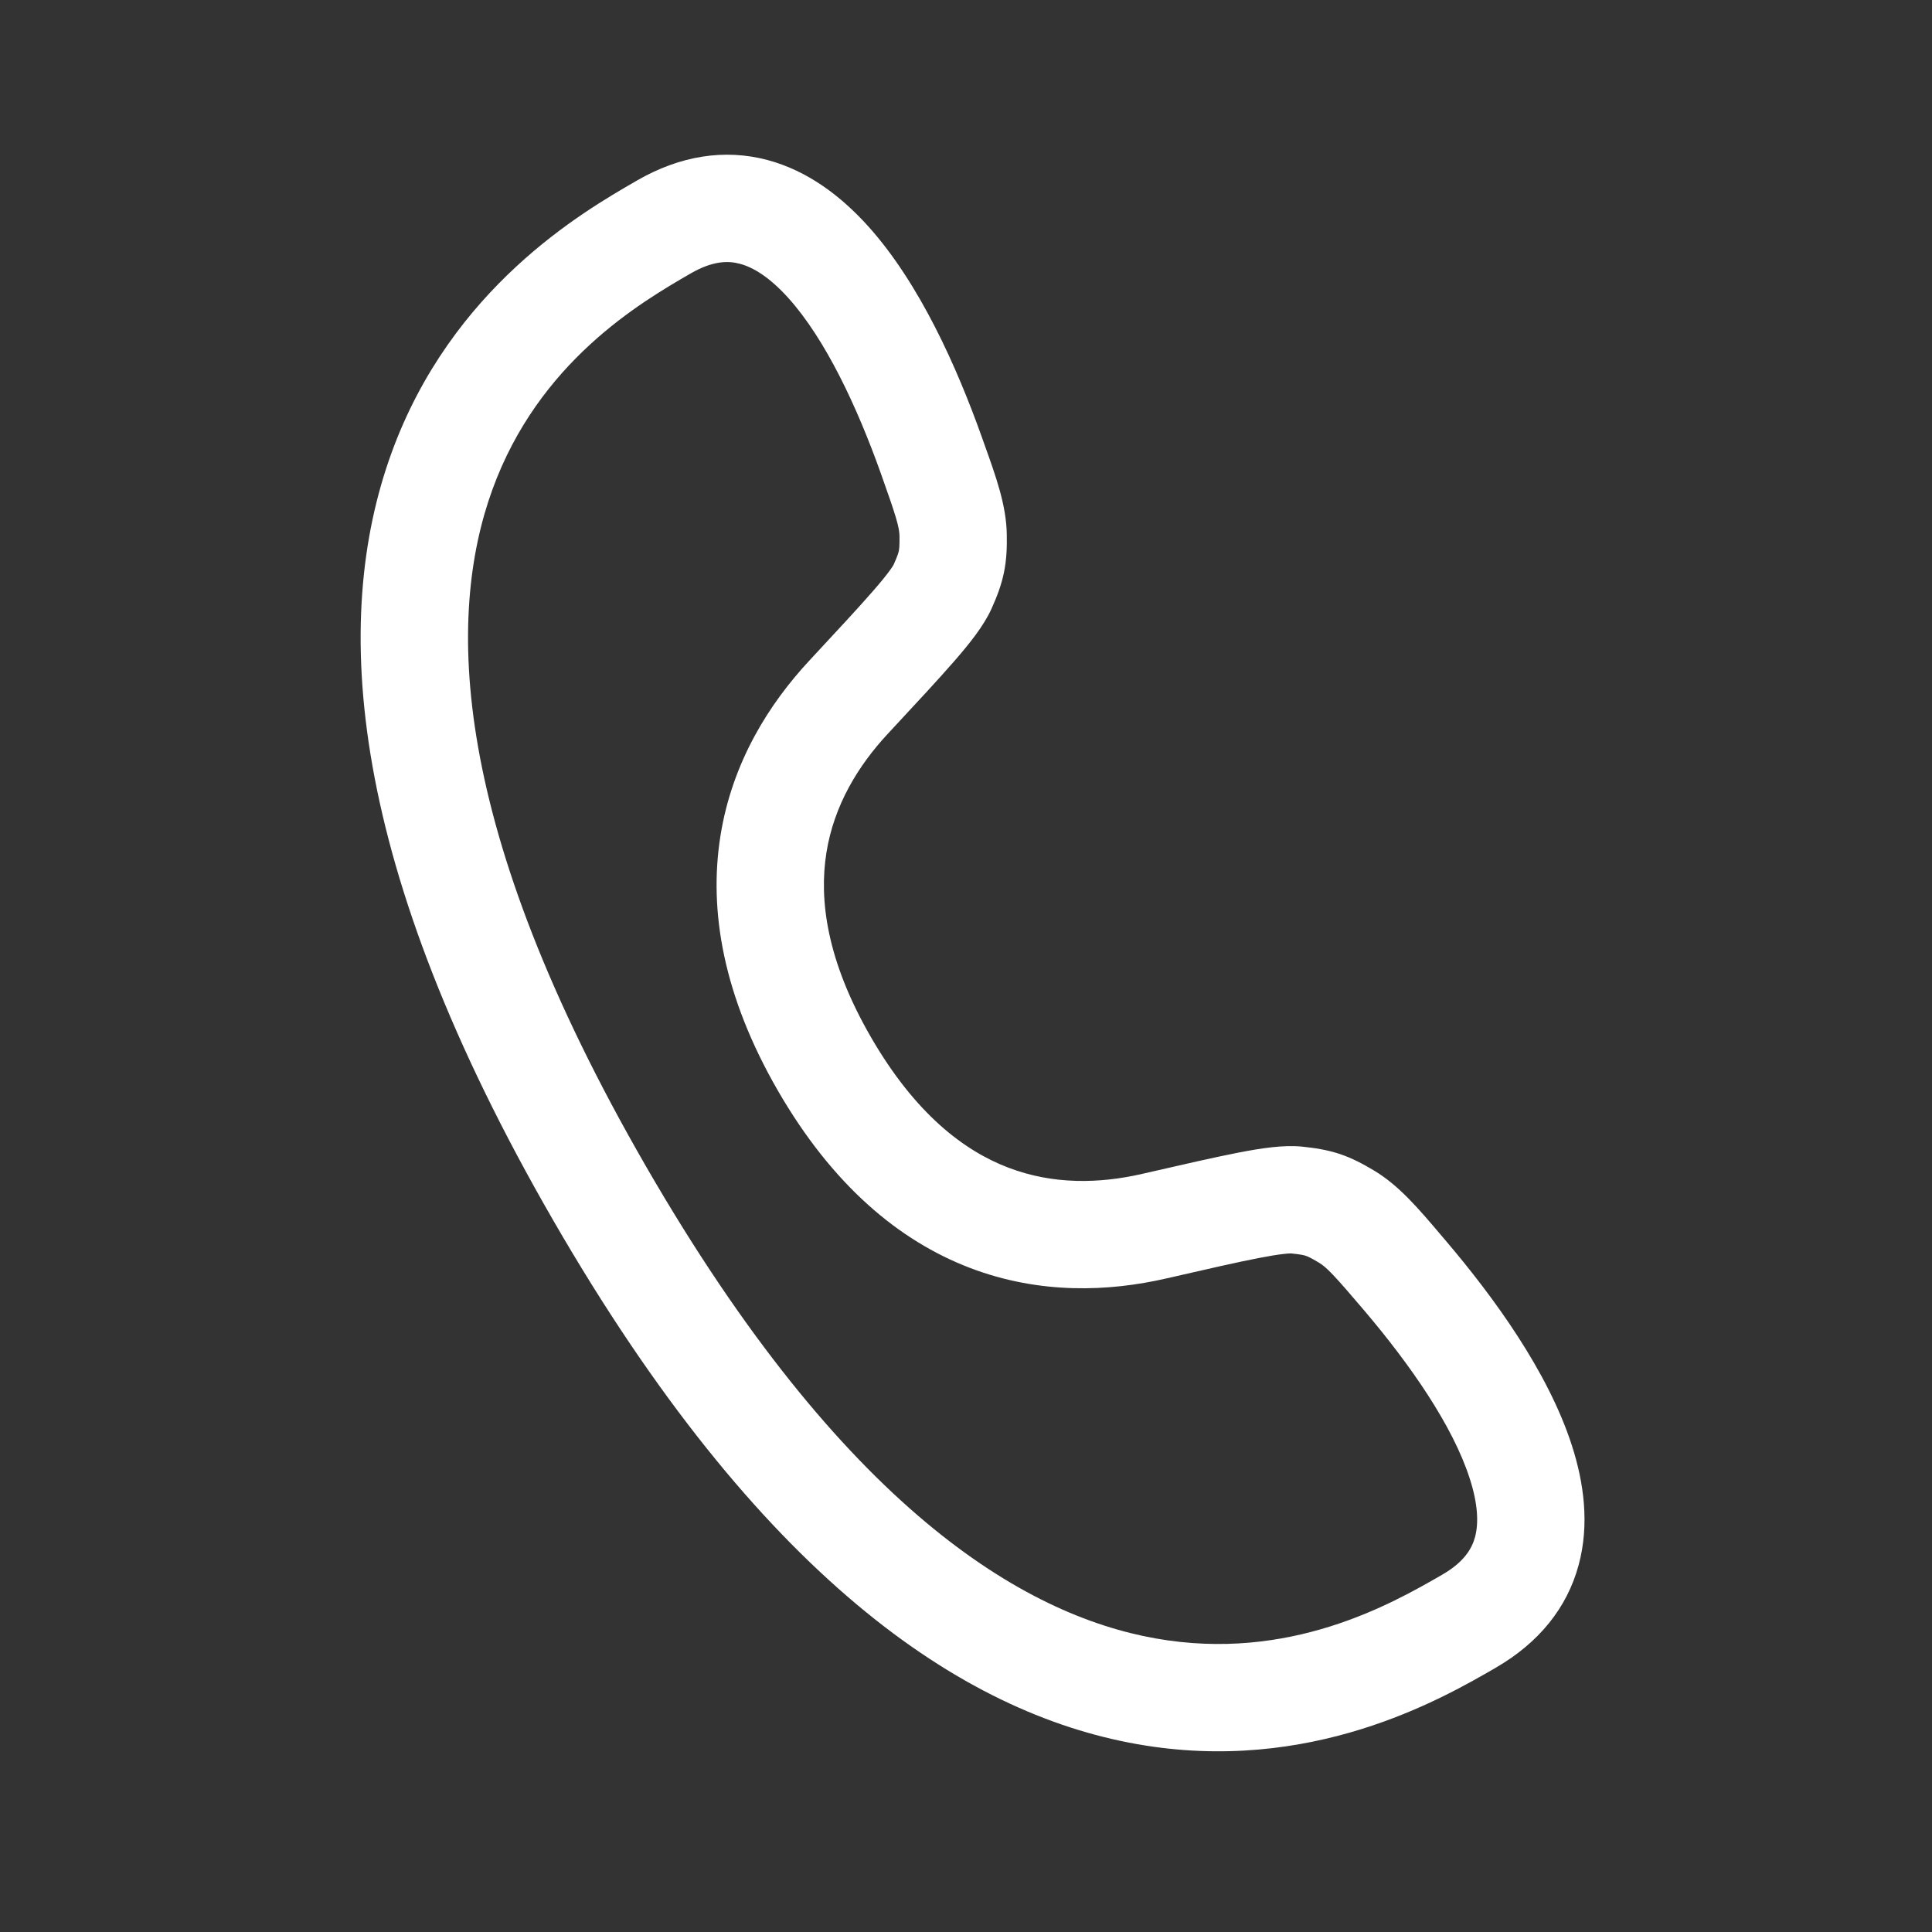 <svg width="36" height="36" viewBox="0 0 36 36" fill="none" xmlns="http://www.w3.org/2000/svg">
<rect x="0" y="0" width="36" height="36" fill="#333333" stroke="none"/>
<path fill-rule="evenodd" clip-rule="evenodd" d="M16.173 4.211C17.14 5.284 17.833 6.85 18.293 8.139C18.308 8.181 18.323 8.222 18.337 8.263C18.563 8.892 18.752 9.42 18.76 9.961C18.764 10.192 18.758 10.422 18.707 10.669C18.656 10.916 18.571 11.13 18.476 11.341C18.331 11.664 18.063 11.995 17.786 12.314C17.489 12.656 17.08 13.095 16.56 13.655L16.545 13.671C15.992 14.265 15.541 15.002 15.399 15.888C15.26 16.761 15.401 17.892 16.227 19.323C17.054 20.754 17.962 21.442 18.788 21.757C19.627 22.078 20.49 22.055 21.281 21.874L21.302 21.869C22.047 21.698 22.632 21.564 23.077 21.477C23.491 21.397 23.913 21.33 24.265 21.366C24.494 21.39 24.722 21.423 24.962 21.502C25.201 21.582 25.403 21.692 25.601 21.81C26.066 22.088 26.428 22.515 26.861 23.026C26.889 23.059 26.917 23.092 26.946 23.126C27.832 24.169 28.842 25.552 29.287 26.926C29.513 27.622 29.622 28.401 29.415 29.164C29.2 29.959 28.675 30.611 27.87 31.076L27.852 31.087C26.856 31.662 24.415 33.071 21.186 32.499C17.911 31.92 14.136 29.37 10.309 22.74C6.481 16.11 6.16 11.566 7.295 8.44C8.415 5.358 10.855 3.949 11.852 3.374C11.858 3.37 11.864 3.367 11.87 3.363C12.675 2.899 13.503 2.77 14.299 2.981C15.062 3.184 15.682 3.668 16.173 4.211ZM13.786 4.915C13.563 4.855 13.276 4.861 12.87 5.095C11.922 5.643 10.039 6.746 9.175 9.123C8.321 11.476 8.368 15.379 12.041 21.74C15.713 28.101 19.07 30.094 21.535 30.53C24.025 30.971 25.922 29.892 26.87 29.344C27.276 29.11 27.424 28.864 27.485 28.641C27.554 28.384 27.541 28.025 27.384 27.543C27.066 26.558 26.272 25.422 25.422 24.421C24.858 23.757 24.718 23.612 24.575 23.527C24.42 23.434 24.364 23.411 24.331 23.4C24.299 23.389 24.24 23.374 24.061 23.356L24.062 23.356C24.062 23.356 24.022 23.354 23.917 23.366C23.808 23.378 23.659 23.402 23.457 23.441C23.05 23.52 22.499 23.646 21.728 23.823C20.672 24.065 19.385 24.126 18.075 23.626C16.751 23.12 15.512 22.083 14.495 20.323C13.479 18.562 13.201 16.971 13.425 15.572C13.646 14.187 14.343 13.102 15.081 12.309C15.619 11.73 16.004 11.316 16.276 11.003C16.411 10.848 16.506 10.731 16.571 10.642C16.634 10.557 16.652 10.521 16.652 10.521L16.651 10.523C16.725 10.358 16.741 10.3 16.748 10.266C16.755 10.232 16.763 10.172 16.761 9.992C16.758 9.825 16.703 9.632 16.41 8.812C15.968 7.574 15.38 6.319 14.688 5.551C14.348 5.174 14.043 4.983 13.786 4.915Z" fill="white"/>
</svg>
